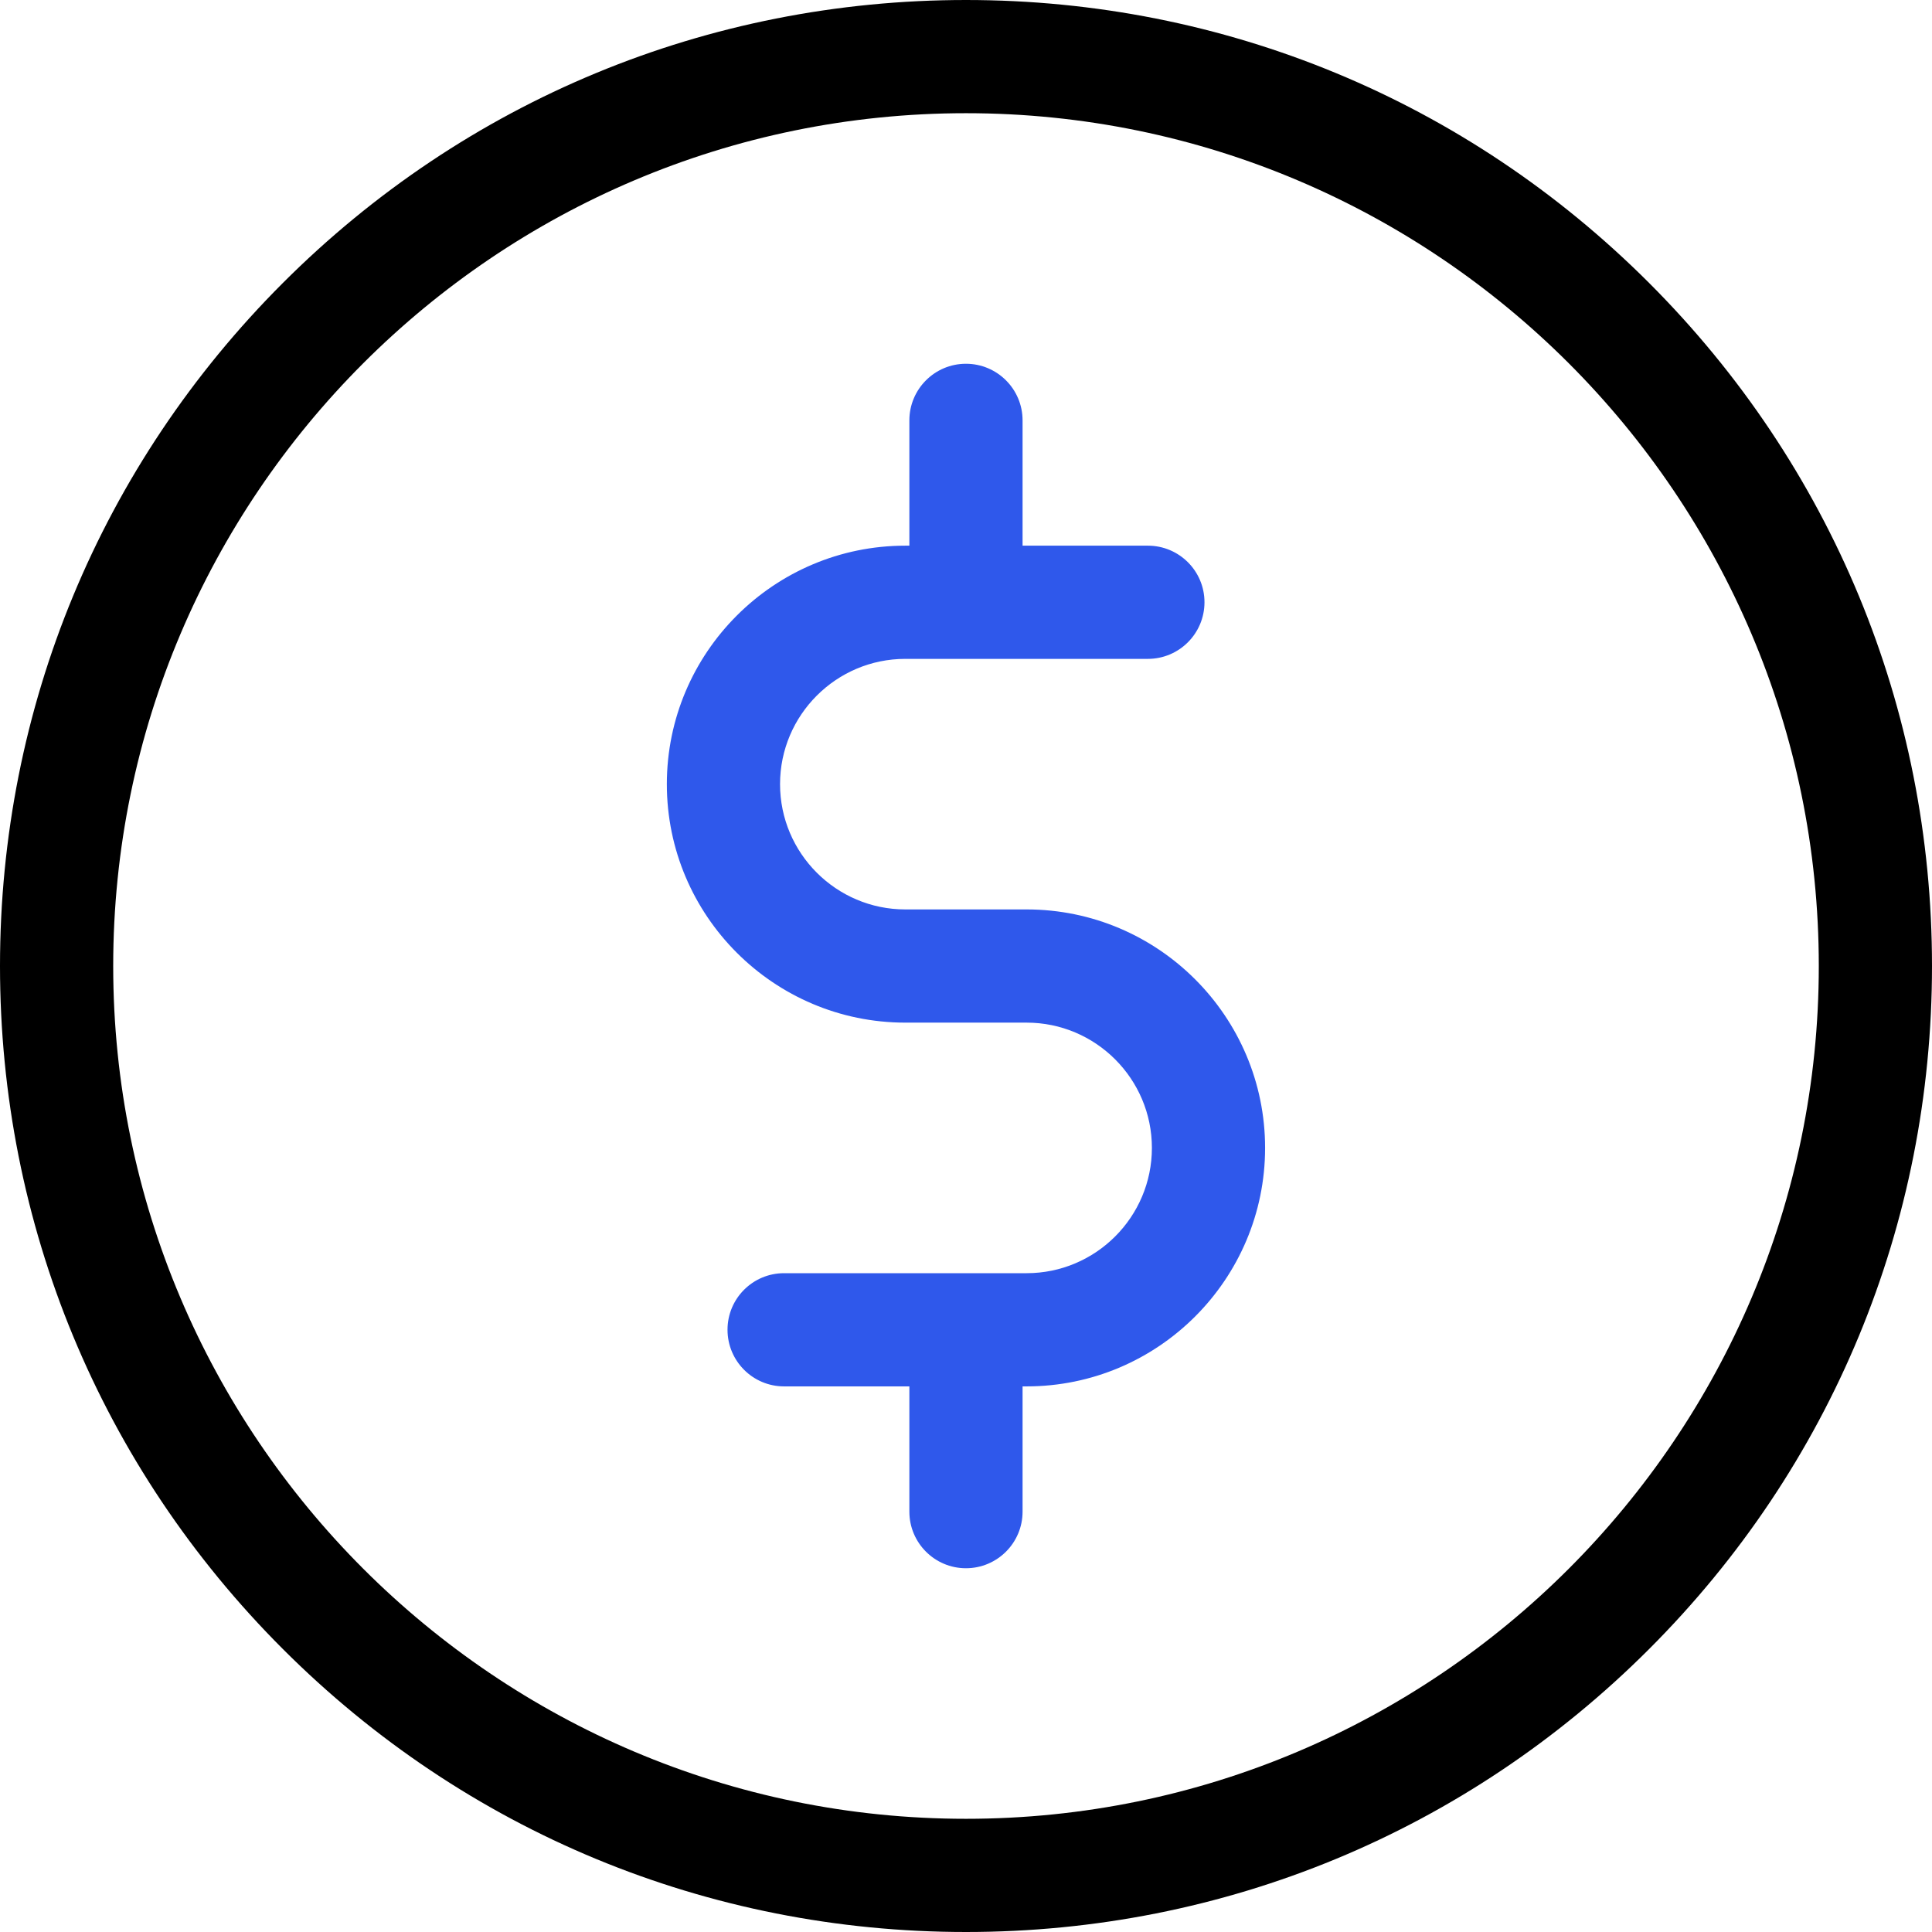 <svg width="32" height="32" viewBox="0 0 32 32" fill="none" xmlns="http://www.w3.org/2000/svg">
<path d="M27.314 4.686C24.292 1.664 20.274 0 16 0C11.726 0 7.708 1.664 4.686 4.686C1.664 7.708 0 11.726 0 16C0 20.274 1.664 24.292 4.686 27.314C7.708 30.336 11.726 32 16 32C20.274 32 24.292 30.336 27.314 27.314C30.336 24.292 32 20.274 32 16C32 11.726 30.336 7.708 27.314 4.686ZM16 30.125C8.211 30.125 1.875 23.789 1.875 16C1.875 8.211 8.211 1.875 16 1.875C23.789 1.875 30.125 8.211 30.125 16C30.125 23.789 23.789 30.125 16 30.125Z" fill="black"/>
<path d="M17.004 15.063H14.995C13.851 15.063 12.92 14.132 12.92 12.988C12.92 11.844 13.851 10.913 14.995 10.913H19.012C19.53 10.913 19.95 10.493 19.95 9.975C19.95 9.457 19.53 9.038 19.012 9.038H16.937V6.963C16.937 6.445 16.517 6.025 15.999 6.025C15.482 6.025 15.062 6.445 15.062 6.963V9.038H14.995C12.817 9.038 11.045 10.81 11.045 12.988C11.045 15.166 12.817 16.938 14.995 16.938H17.004C18.148 16.938 19.079 17.869 19.079 19.013C19.079 20.157 18.148 21.088 17.004 21.088H12.987C12.469 21.088 12.05 21.507 12.05 22.025C12.05 22.543 12.469 22.963 12.987 22.963H15.062V25.038C15.062 25.555 15.482 25.975 15.999 25.975C16.517 25.975 16.937 25.555 16.937 25.038V22.963H17.004C19.182 22.963 20.954 21.191 20.954 19.013C20.954 16.835 19.182 15.063 17.004 15.063Z" fill="#2F58EB"/>
</svg>
